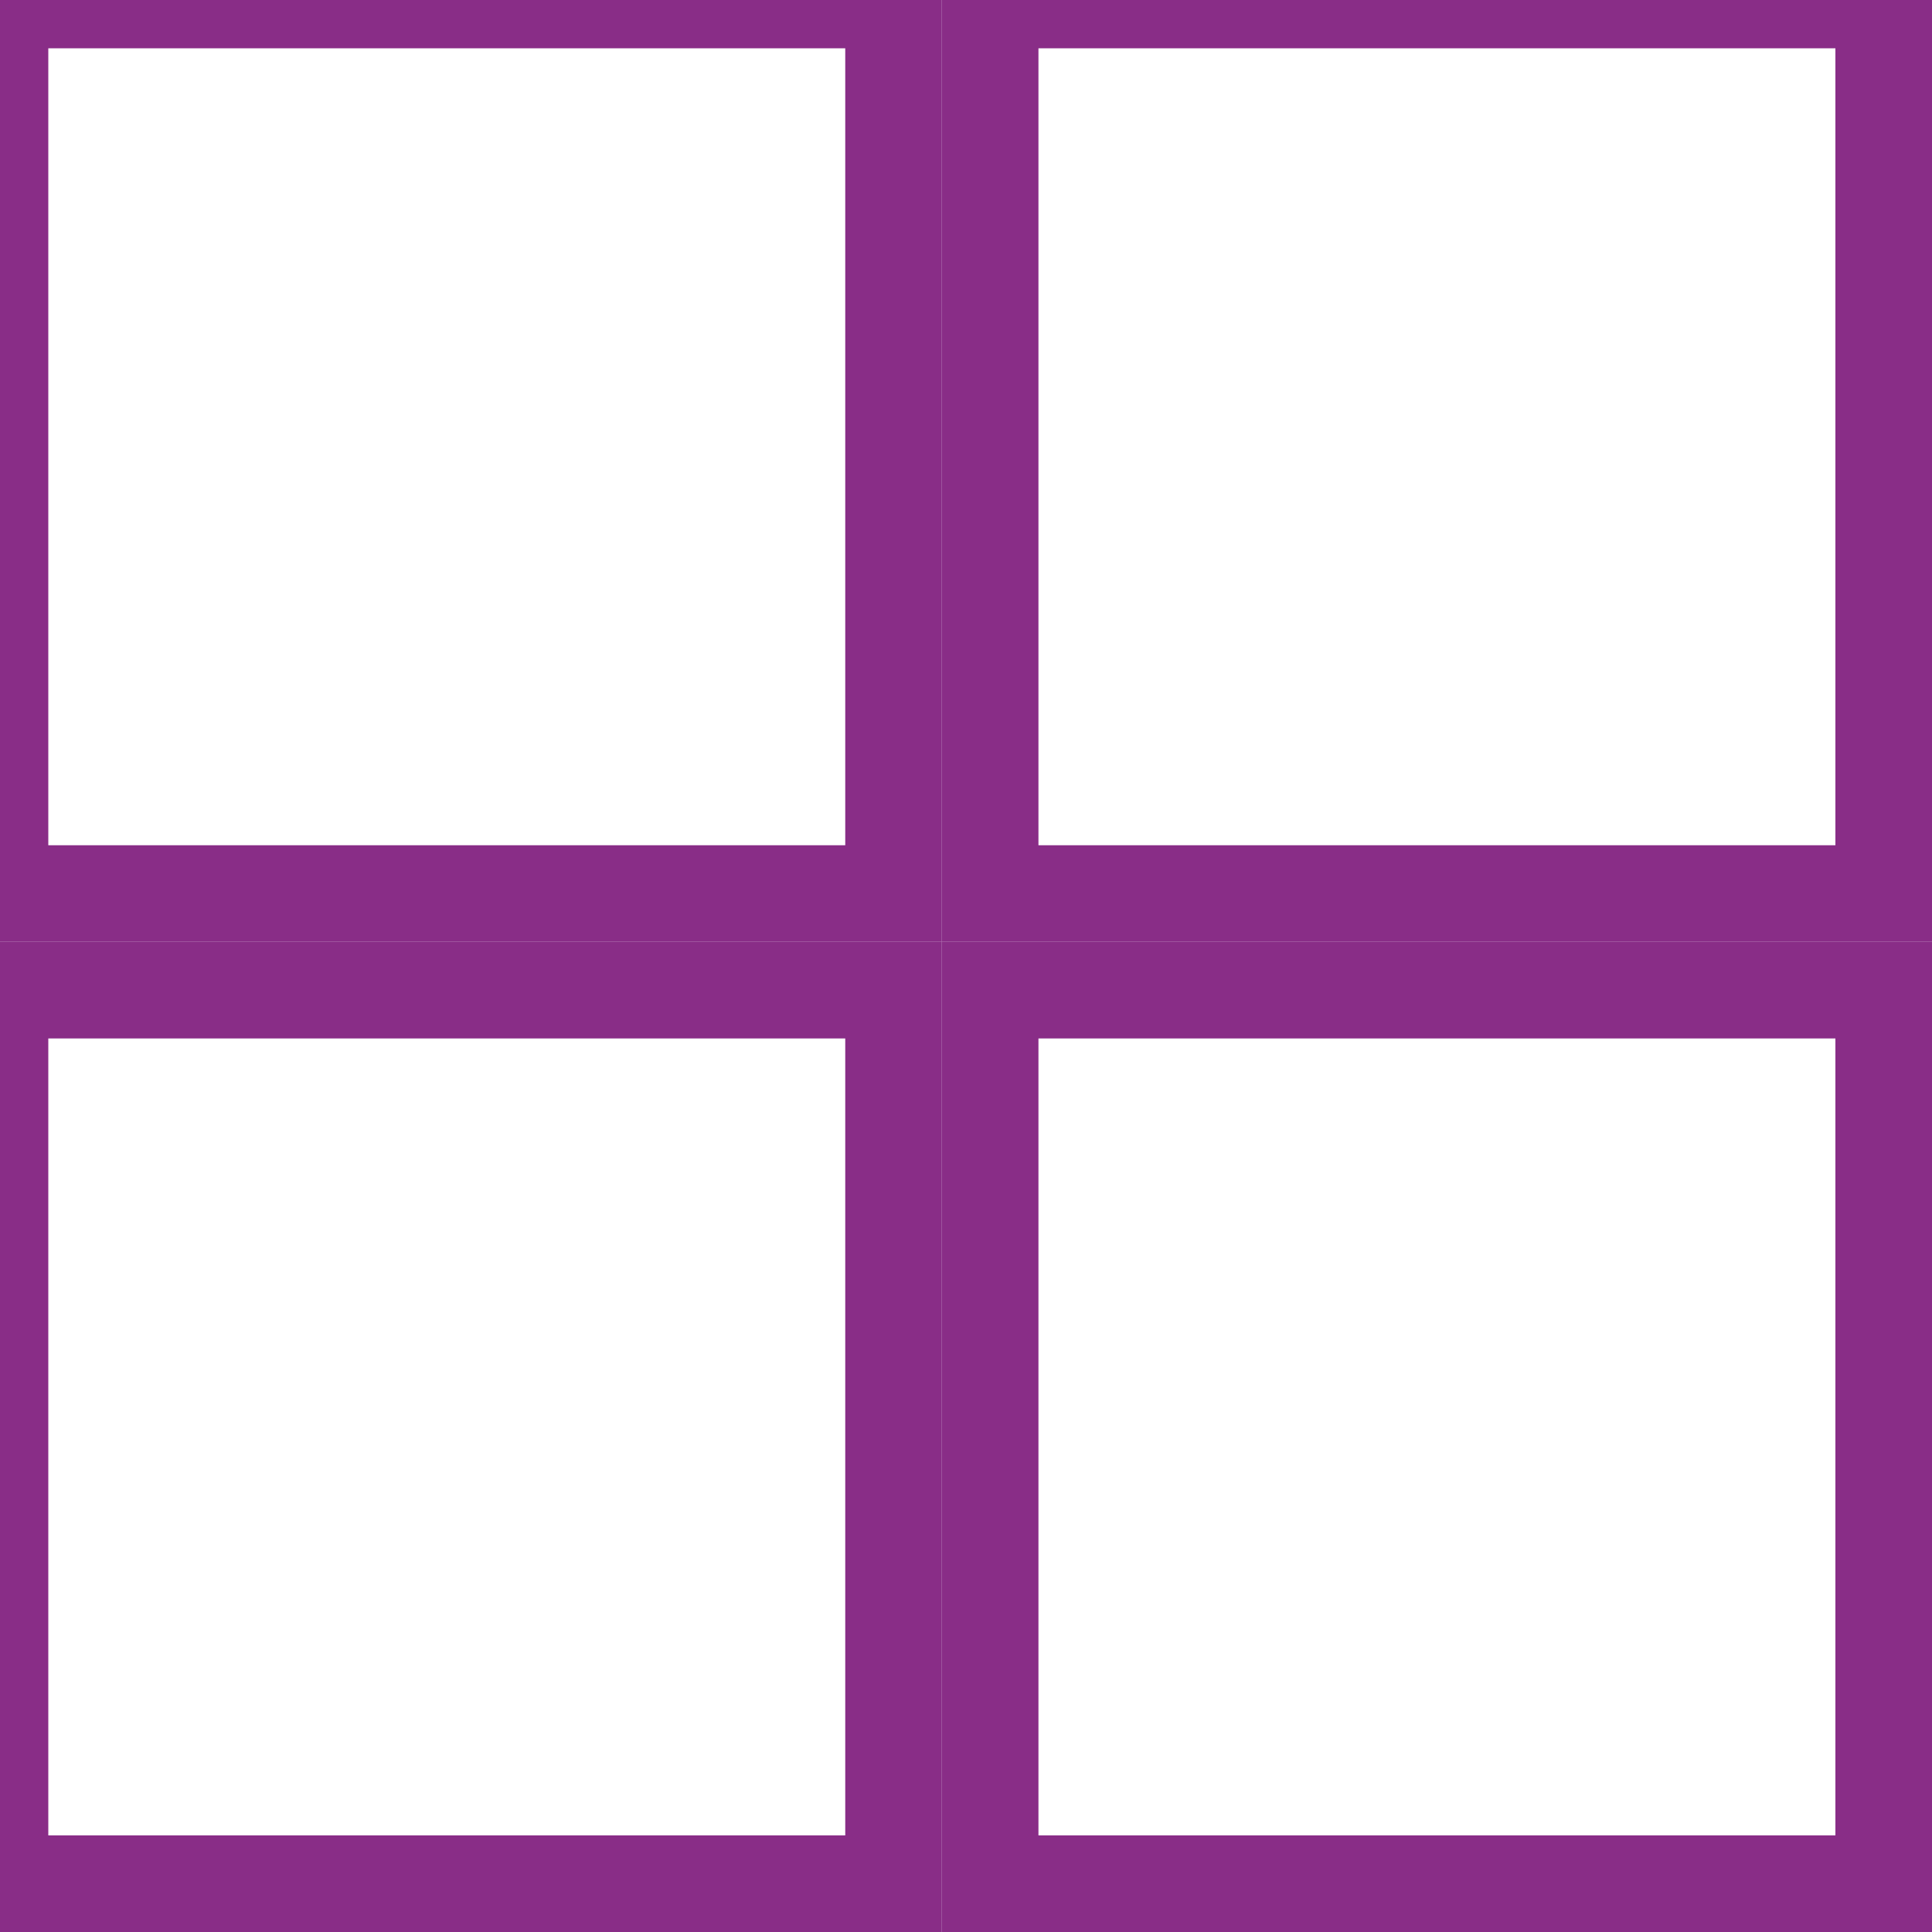 <svg xmlns="http://www.w3.org/2000/svg" width="40" height="40" viewBox="0 0 40 40">
  <defs>
    <style>
      .cls-1 {
        fill: none;
        stroke: #892d87;
        stroke-width: 2px;
      }
    </style>
  </defs>
  <rect id="_3" data-name="3" class="cls-1" y="20.5" width="18.5" height="18.5"/>
  <rect id="_4" data-name="4" class="cls-1" x="20.5" y="20.5" width="18.5" height="18.5"/>
  <rect id="_1" data-name="1" class="cls-1" width="18.5" height="18.5"/>
  <rect id="_2" data-name="2" class="cls-1" x="20.5" width="18.5" height="18.5"/>
</svg>
